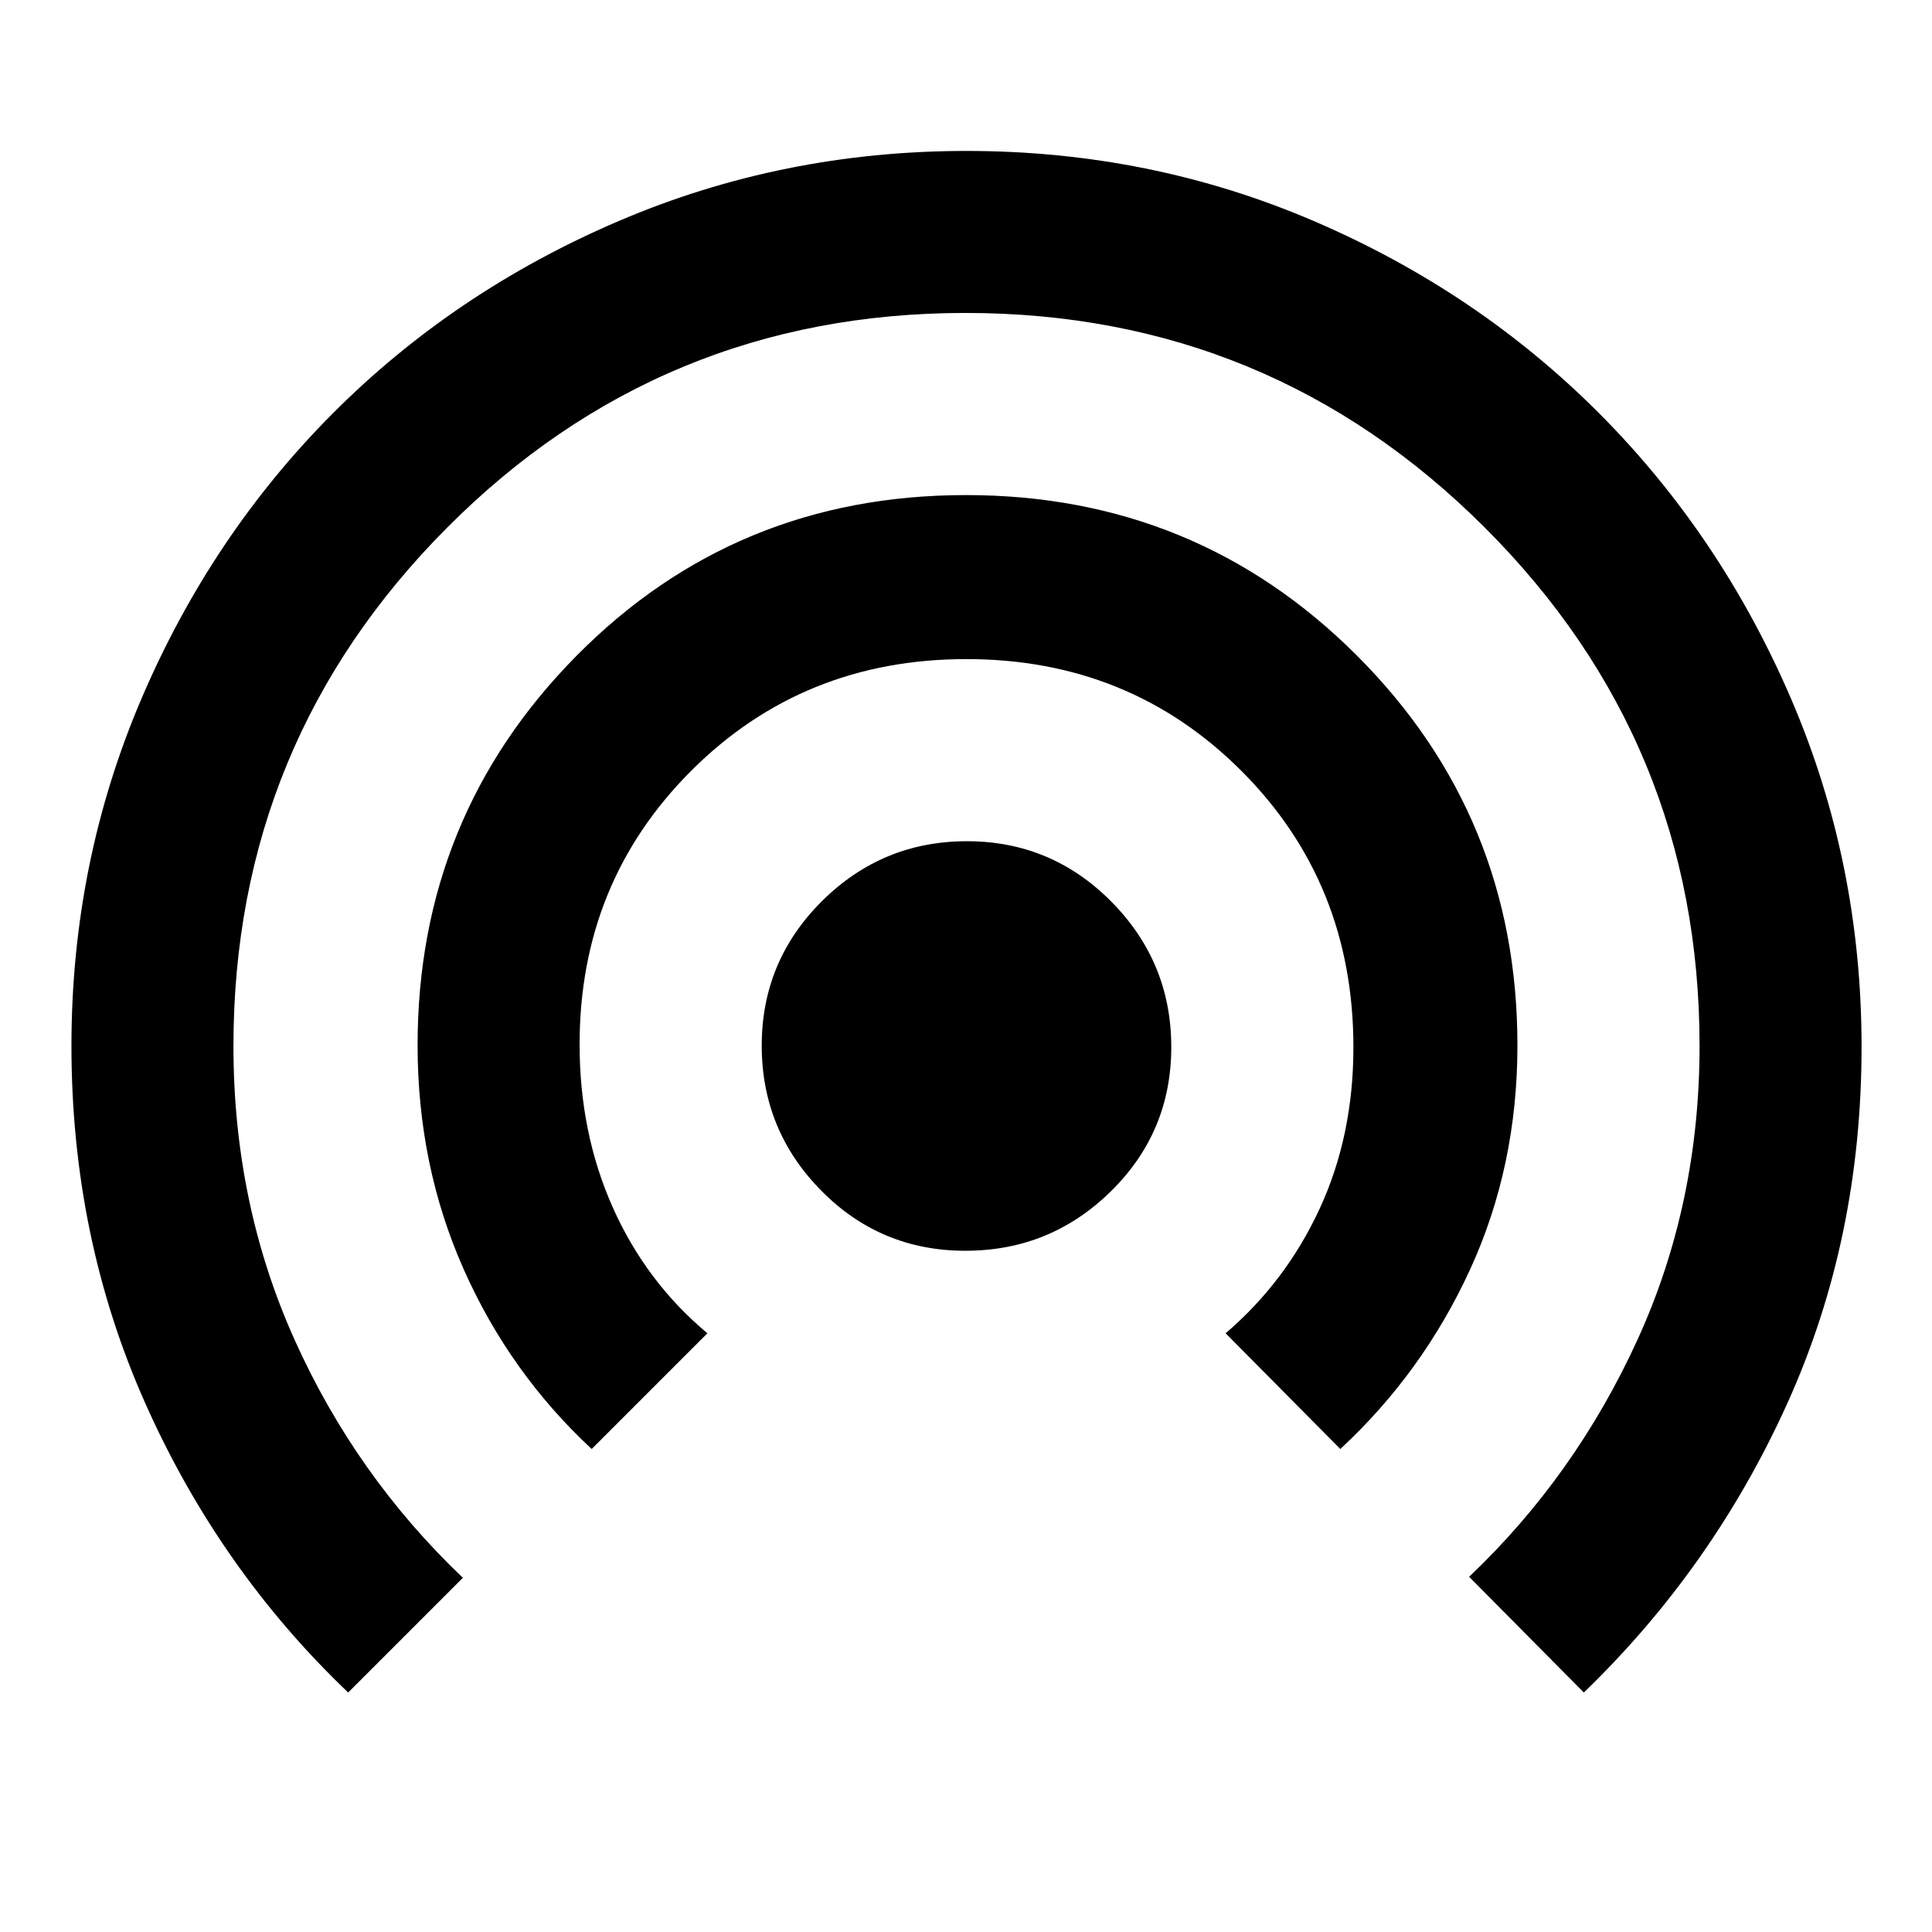 <svg xmlns="http://www.w3.org/2000/svg" height="48" viewBox="0 -960 960 960" width="48"><path d="M173-119q-63.93-61.01-100.72-143.5Q35.5-344.99 35.5-440.31q0-91.15 34.79-172.51 34.79-81.36 95.22-141.91 60.42-60.55 141.85-95.41Q388.79-885 480.25-885q91.5 0 172.72 34.9 81.22 34.89 141.67 95.5 60.44 60.61 95.4 141.98Q925-531.25 925-439.85q0 95.59-36.92 177.24Q851.16-180.95 787-119l-57-57.5q52.6-49.95 83.55-117.56 30.95-67.61 30.95-146.24 0-150.98-106.75-257.59-106.74-106.61-258-106.61-151.25 0-257.5 106.61T116-440.18q0 78.31 30.37 145.89Q176.74-226.72 230-176l-57 57Zm121-121q-40.77-37.87-63.64-89.4-22.86-51.53-22.86-111.2 0-113.69 78.97-193.54Q365.44-714 479.97-714t194.28 79.75Q754-554.49 754-440.55q0 60.05-23.5 111.3T666-240l-57-57.5q29.96-25.64 46.73-61.9 16.77-36.27 16.77-80.22 0-81.6-55.56-137.24-55.55-55.64-136.75-55.64-81.19 0-136.69 55.46Q288-521.59 288-441.03 288-397 304.5-360t47 62.5L294-240Zm185.7-98.5q-42.2 0-71.7-29.95-29.5-29.94-29.5-72 0-42.05 29.95-71.8 29.94-29.75 72-29.75 42.05 0 71.8 30.05T582-439.7q0 42.2-30.05 71.7t-72.25 29.5Z"/></svg>
